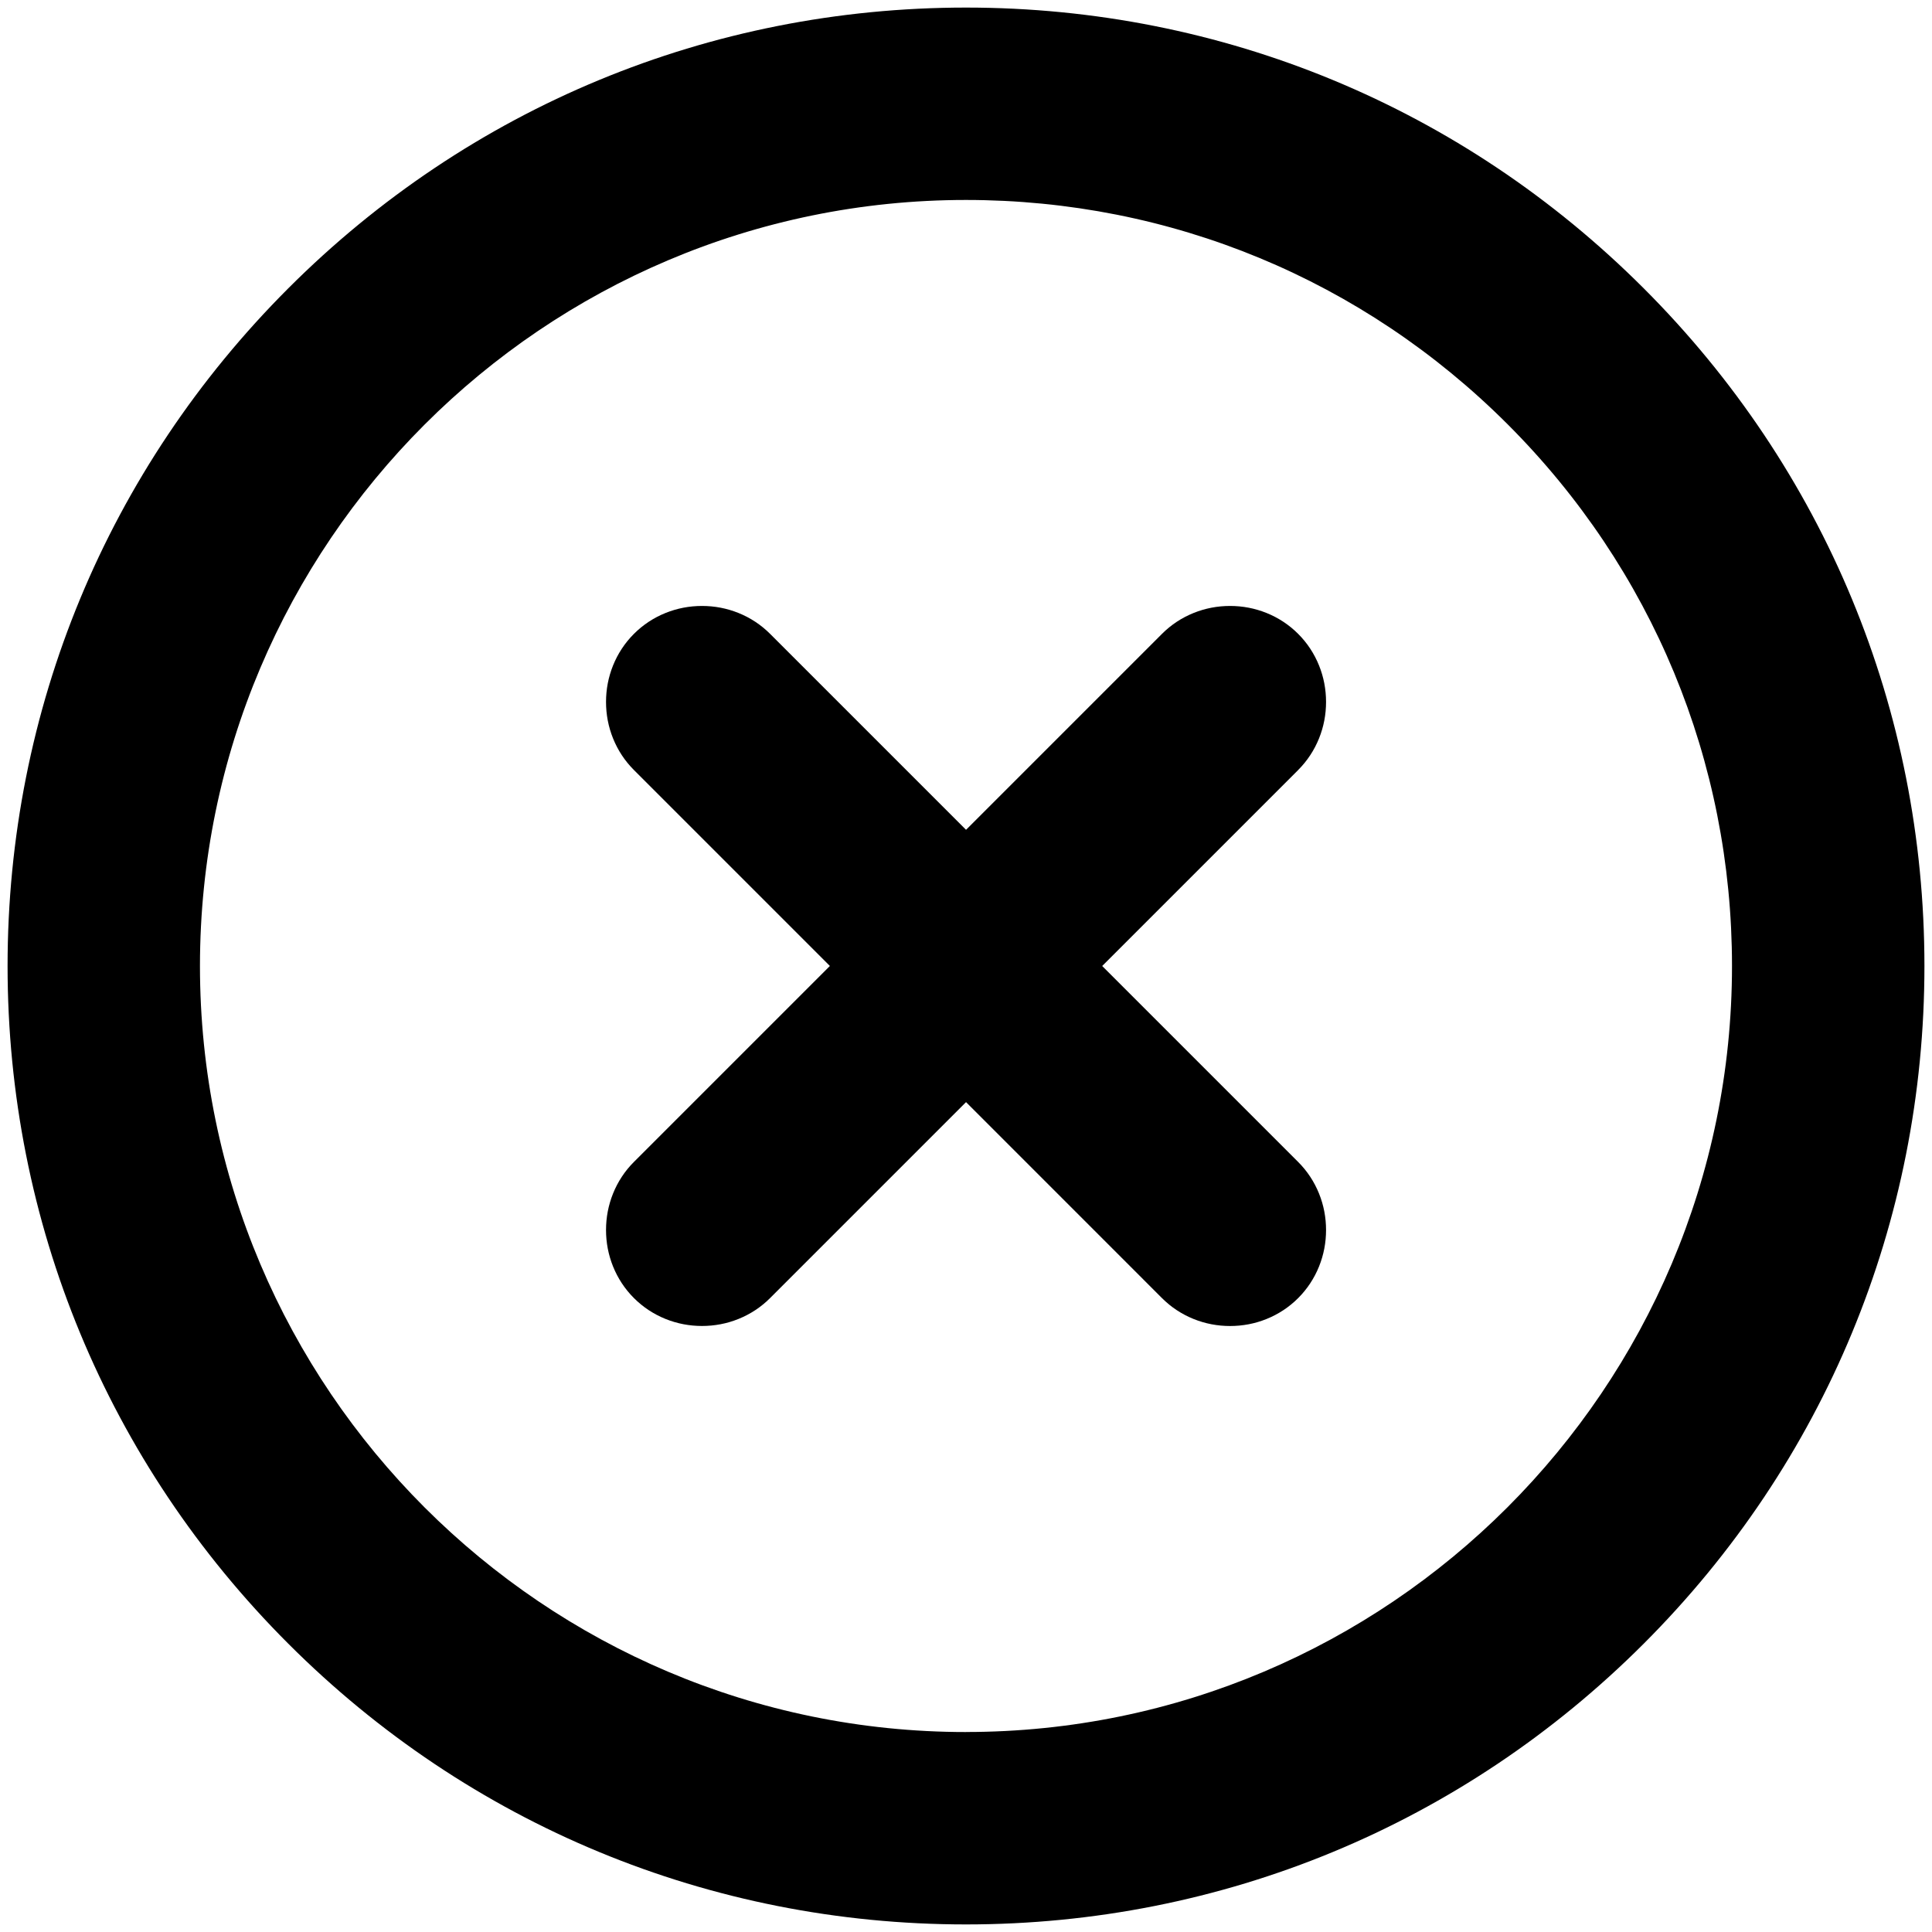 <?xml version="1.0" encoding="UTF-8"?><svg id="Layer_1" xmlns="http://www.w3.org/2000/svg" viewBox="0 0 510.24 510.24"><path d="M434.1,76.14C386.29,28.33,322.73,2,255.12,2h0c-67.61,0-131.17,26.33-178.98,74.14C28.33,123.95,2,187.51,2,255.12s26.33,131.17,74.14,178.98c47.81,47.81,111.37,74.14,178.98,74.14s131.17-26.33,178.98-74.14c47.81-47.81,74.14-111.37,74.14-178.98s-26.33-131.17-74.14-178.98ZM255.12,457.43c-111.55,0-202.31-90.75-202.31-202.31S143.57,52.81,255.12,52.81c54.04,0,104.84,21.04,143.05,59.25,38.21,38.21,59.25,89.01,59.25,143.05,0,111.55-90.75,202.31-202.31,202.31Z"/><path d="M342.84,203.36c2.4-2.4,4.25-5.21,5.52-8.36,1.23-3.06,1.85-6.29,1.85-9.62,0-3.33-.62-6.57-1.85-9.62-1.27-3.15-3.12-5.96-5.52-8.36-2.4-2.4-5.21-4.25-8.36-5.52-3.06-1.23-6.29-1.85-9.62-1.85s-6.57,.62-9.62,1.85c-3.15,1.27-5.96,3.12-8.36,5.52l-46.97,46.97-4.78,4.78-4.78-4.78-46.97-46.97c-2.4-2.4-5.21-4.25-8.36-5.52-3.06-1.23-6.29-1.85-9.62-1.85-3.33,0-6.57,.62-9.62,1.85-3.15,1.27-5.96,3.12-8.36,5.52-2.4,2.4-4.25,5.21-5.52,8.36-1.23,3.05-1.85,6.29-1.85,9.62,0,3.33,.62,6.57,1.85,9.62,1.27,3.15,3.12,5.96,5.52,8.36l46.97,46.97,4.78,4.78-4.78,4.78-46.97,46.97c-2.4,2.4-4.25,5.21-5.52,8.36-1.23,3.06-1.85,6.29-1.85,9.62,0,3.33,.62,6.57,1.85,9.62,1.27,3.15,3.12,5.96,5.52,8.36,2.4,2.4,5.21,4.25,8.36,5.52,3.06,1.23,6.29,1.85,9.62,1.85s6.57-.62,9.62-1.85c3.15-1.27,5.96-3.12,8.36-5.52l46.97-46.97,4.78-4.78,4.78,4.78,46.97,46.98c2.4,2.4,5.21,4.25,8.36,5.52,3.06,1.23,6.29,1.85,9.62,1.85,3.33,0,6.57-.62,9.62-1.85,3.15-1.27,5.96-3.12,8.36-5.52s4.25-5.21,5.52-8.36c1.23-3.06,1.85-6.29,1.85-9.62s-.62-6.57-1.85-9.62c-1.27-3.15-3.12-5.96-5.52-8.36l-46.97-46.97-4.78-4.78,4.78-4.78,46.97-46.97Z"/></svg>